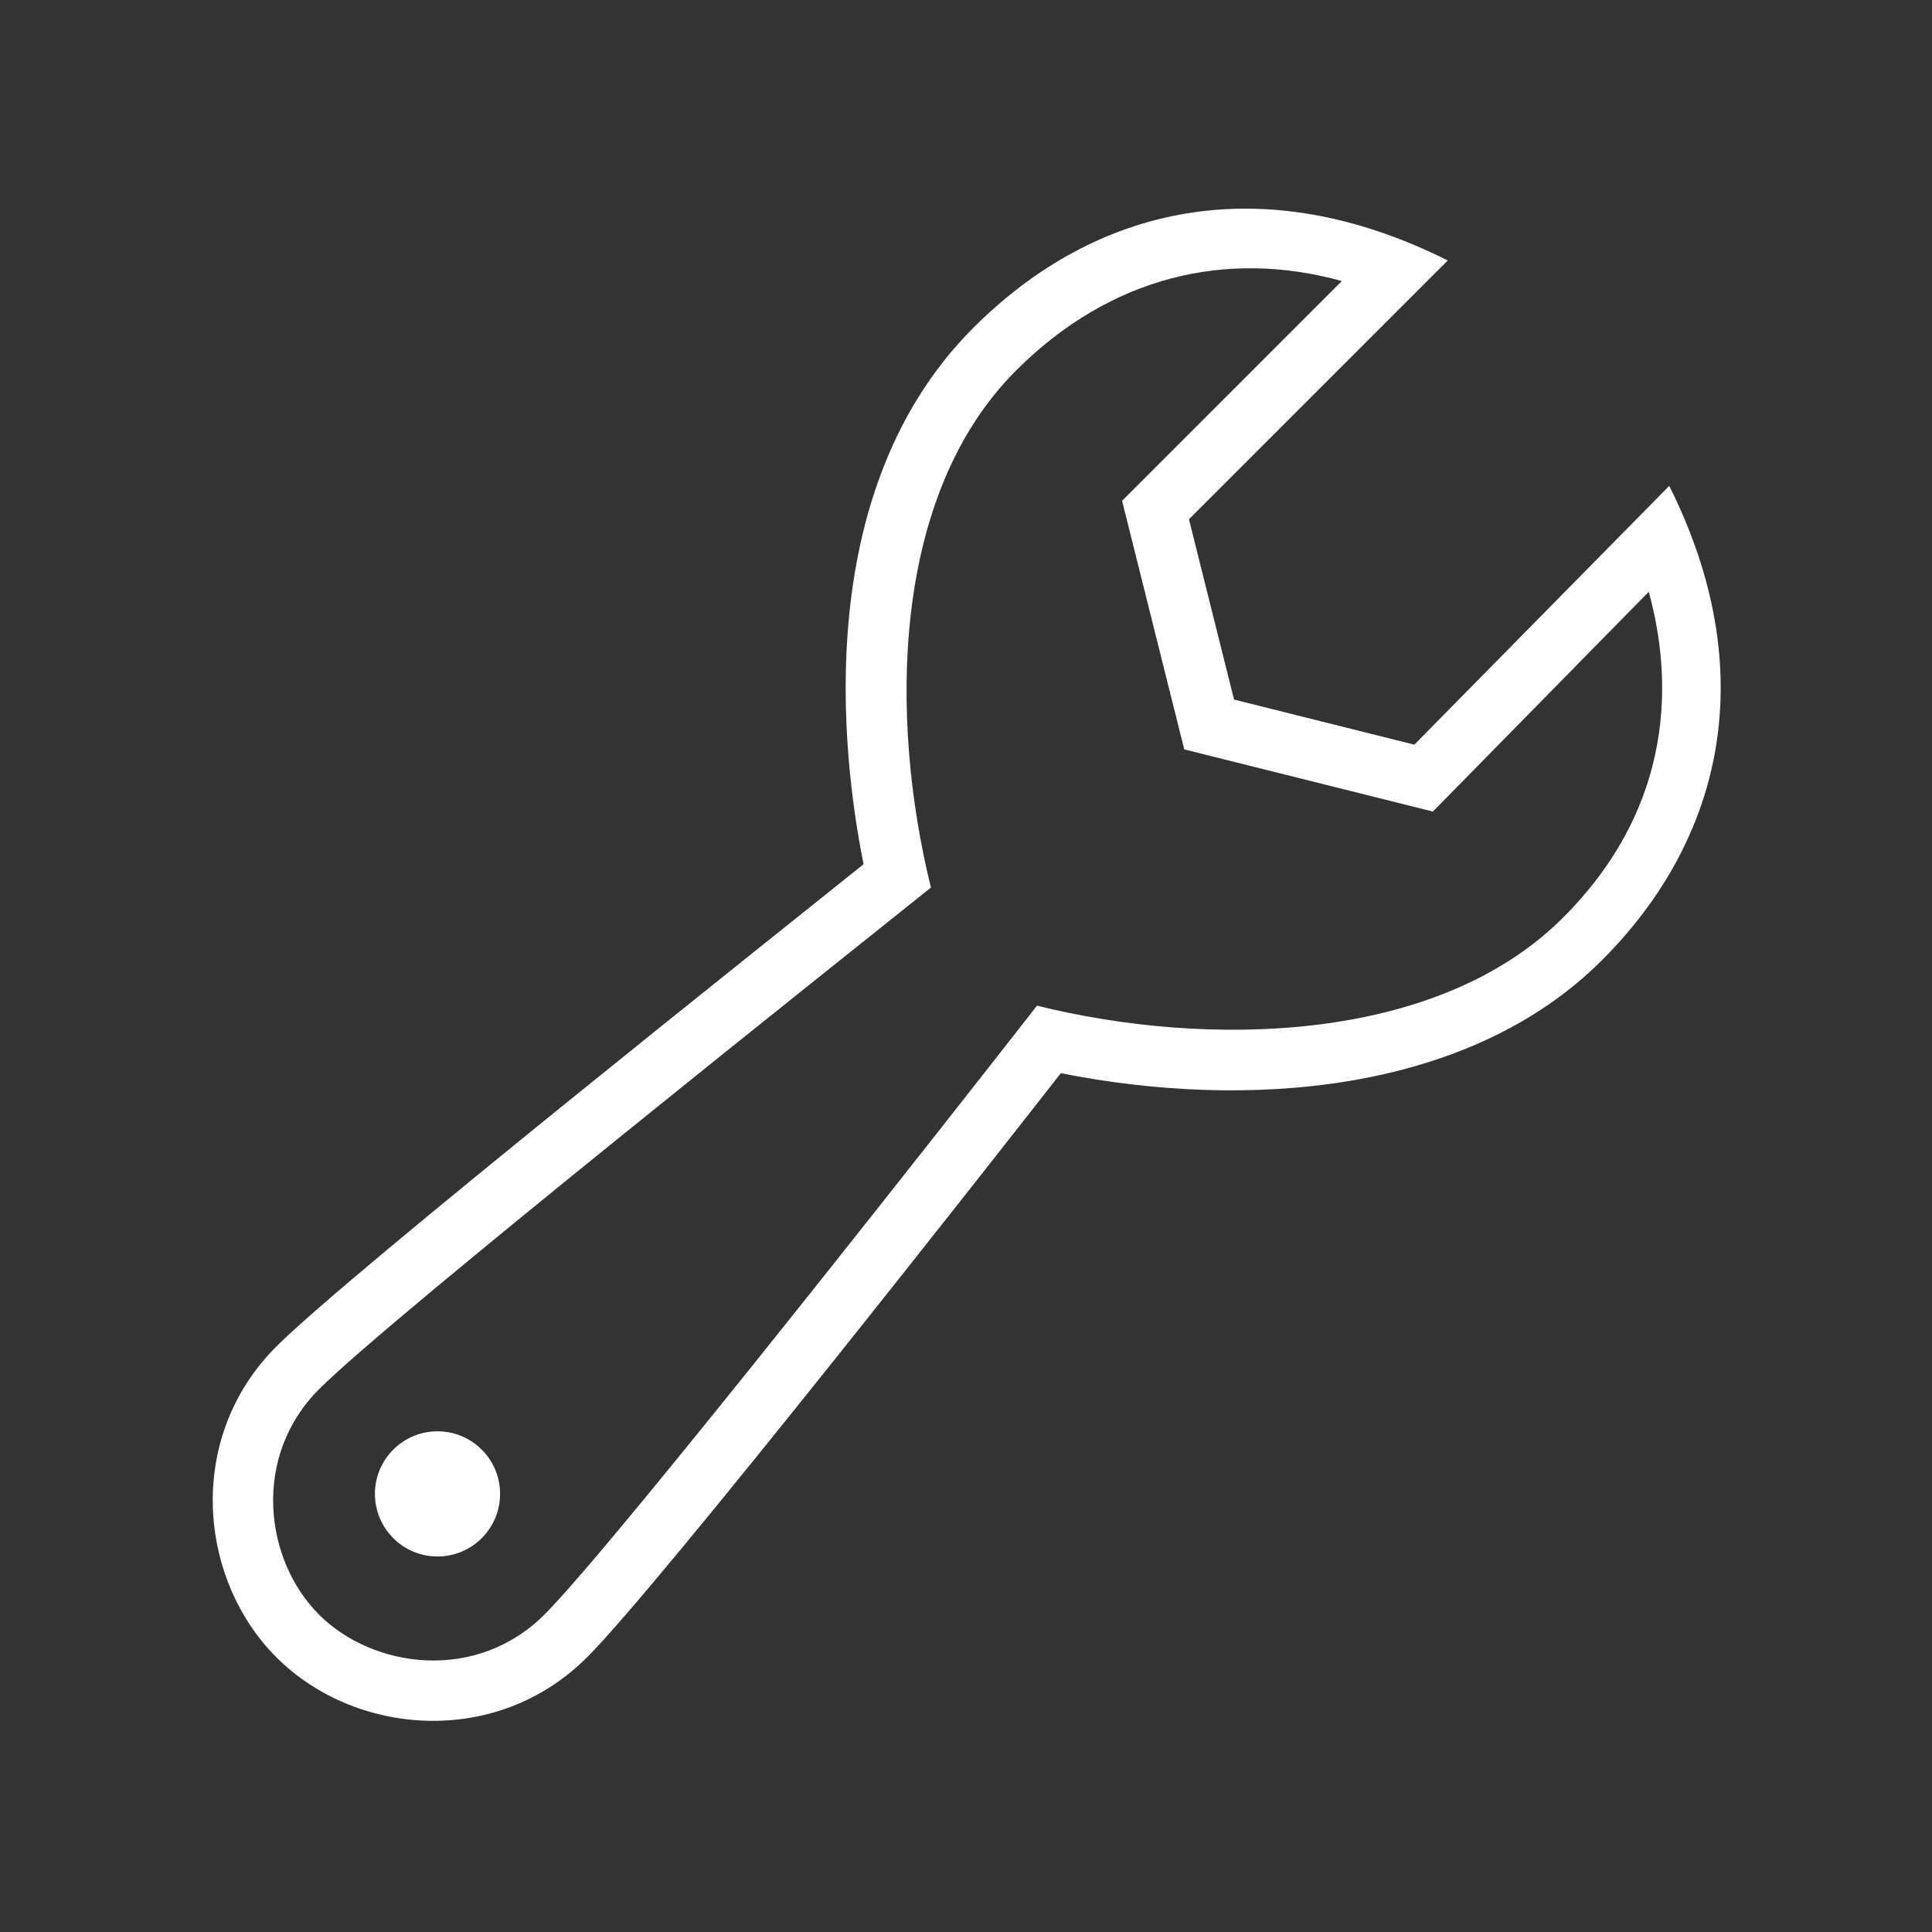 <?xml version="1.0" encoding="utf-8"?>
<!-- Generator: Adobe Illustrator 18.1.1, SVG Export Plug-In . SVG Version: 6.00 Build 0)  -->
<svg version="1.2" baseProfile="tiny" xmlns="http://www.w3.org/2000/svg" xmlns:xlink="http://www.w3.org/1999/xlink" x="0px"
	 y="0px" width="64px" height="64px" viewBox="0 0 64 64" xml:space="preserve">

<rect x="0" y="0" width="64" height="64" fill="#333333" stroke="none"/>

<g id="Production">
	<g>
		<path fill="#ffffff" d="M55.296,16.095l-8.444,8.573l-5.973-1.494l-1.493-5.973l8.573-8.573
			c-6.133-3.068-11.646-1.839-15.716,2.231c-5.744,5.744-4.141,15.221-3.637,17.769
			c-2.841,2.285-17.003,13.527-19.452,15.977c-3.033,3.033-2.574,7.721,0,10.294c2.608,2.609,7.294,3.001,10.294,0
			c2.451-2.451,13.44-16.466,15.694-19.349c6.133,1.224,13.493,0.69,17.923-3.74
			C57.093,27.783,58.363,22.227,55.296,16.095z M51.779,30.397c-4.186,4.186-11.803,4.314-17.427,2.917
			c-2.143,2.746-13.885,17.738-16.318,20.172c-2.253,2.253-5.678,1.789-7.466,0c-1.817-1.817-2.228-5.238,0-7.466
			c2.439-2.439,17.571-14.451,20.27-16.618c-1.385-5.617-1.312-12.997,2.819-17.127
			c3.126-3.126,6.978-4.021,10.793-2.965l-7.279,7.28l2.059,8.235l8.236,2.059l7.151-7.28
			C55.222,21.812,55.857,26.319,51.779,30.397z"/>
		<circle fill="#ffffff" cx="14.493" cy="49.487" r="2.073"/>
	</g>
</g>
</svg>
